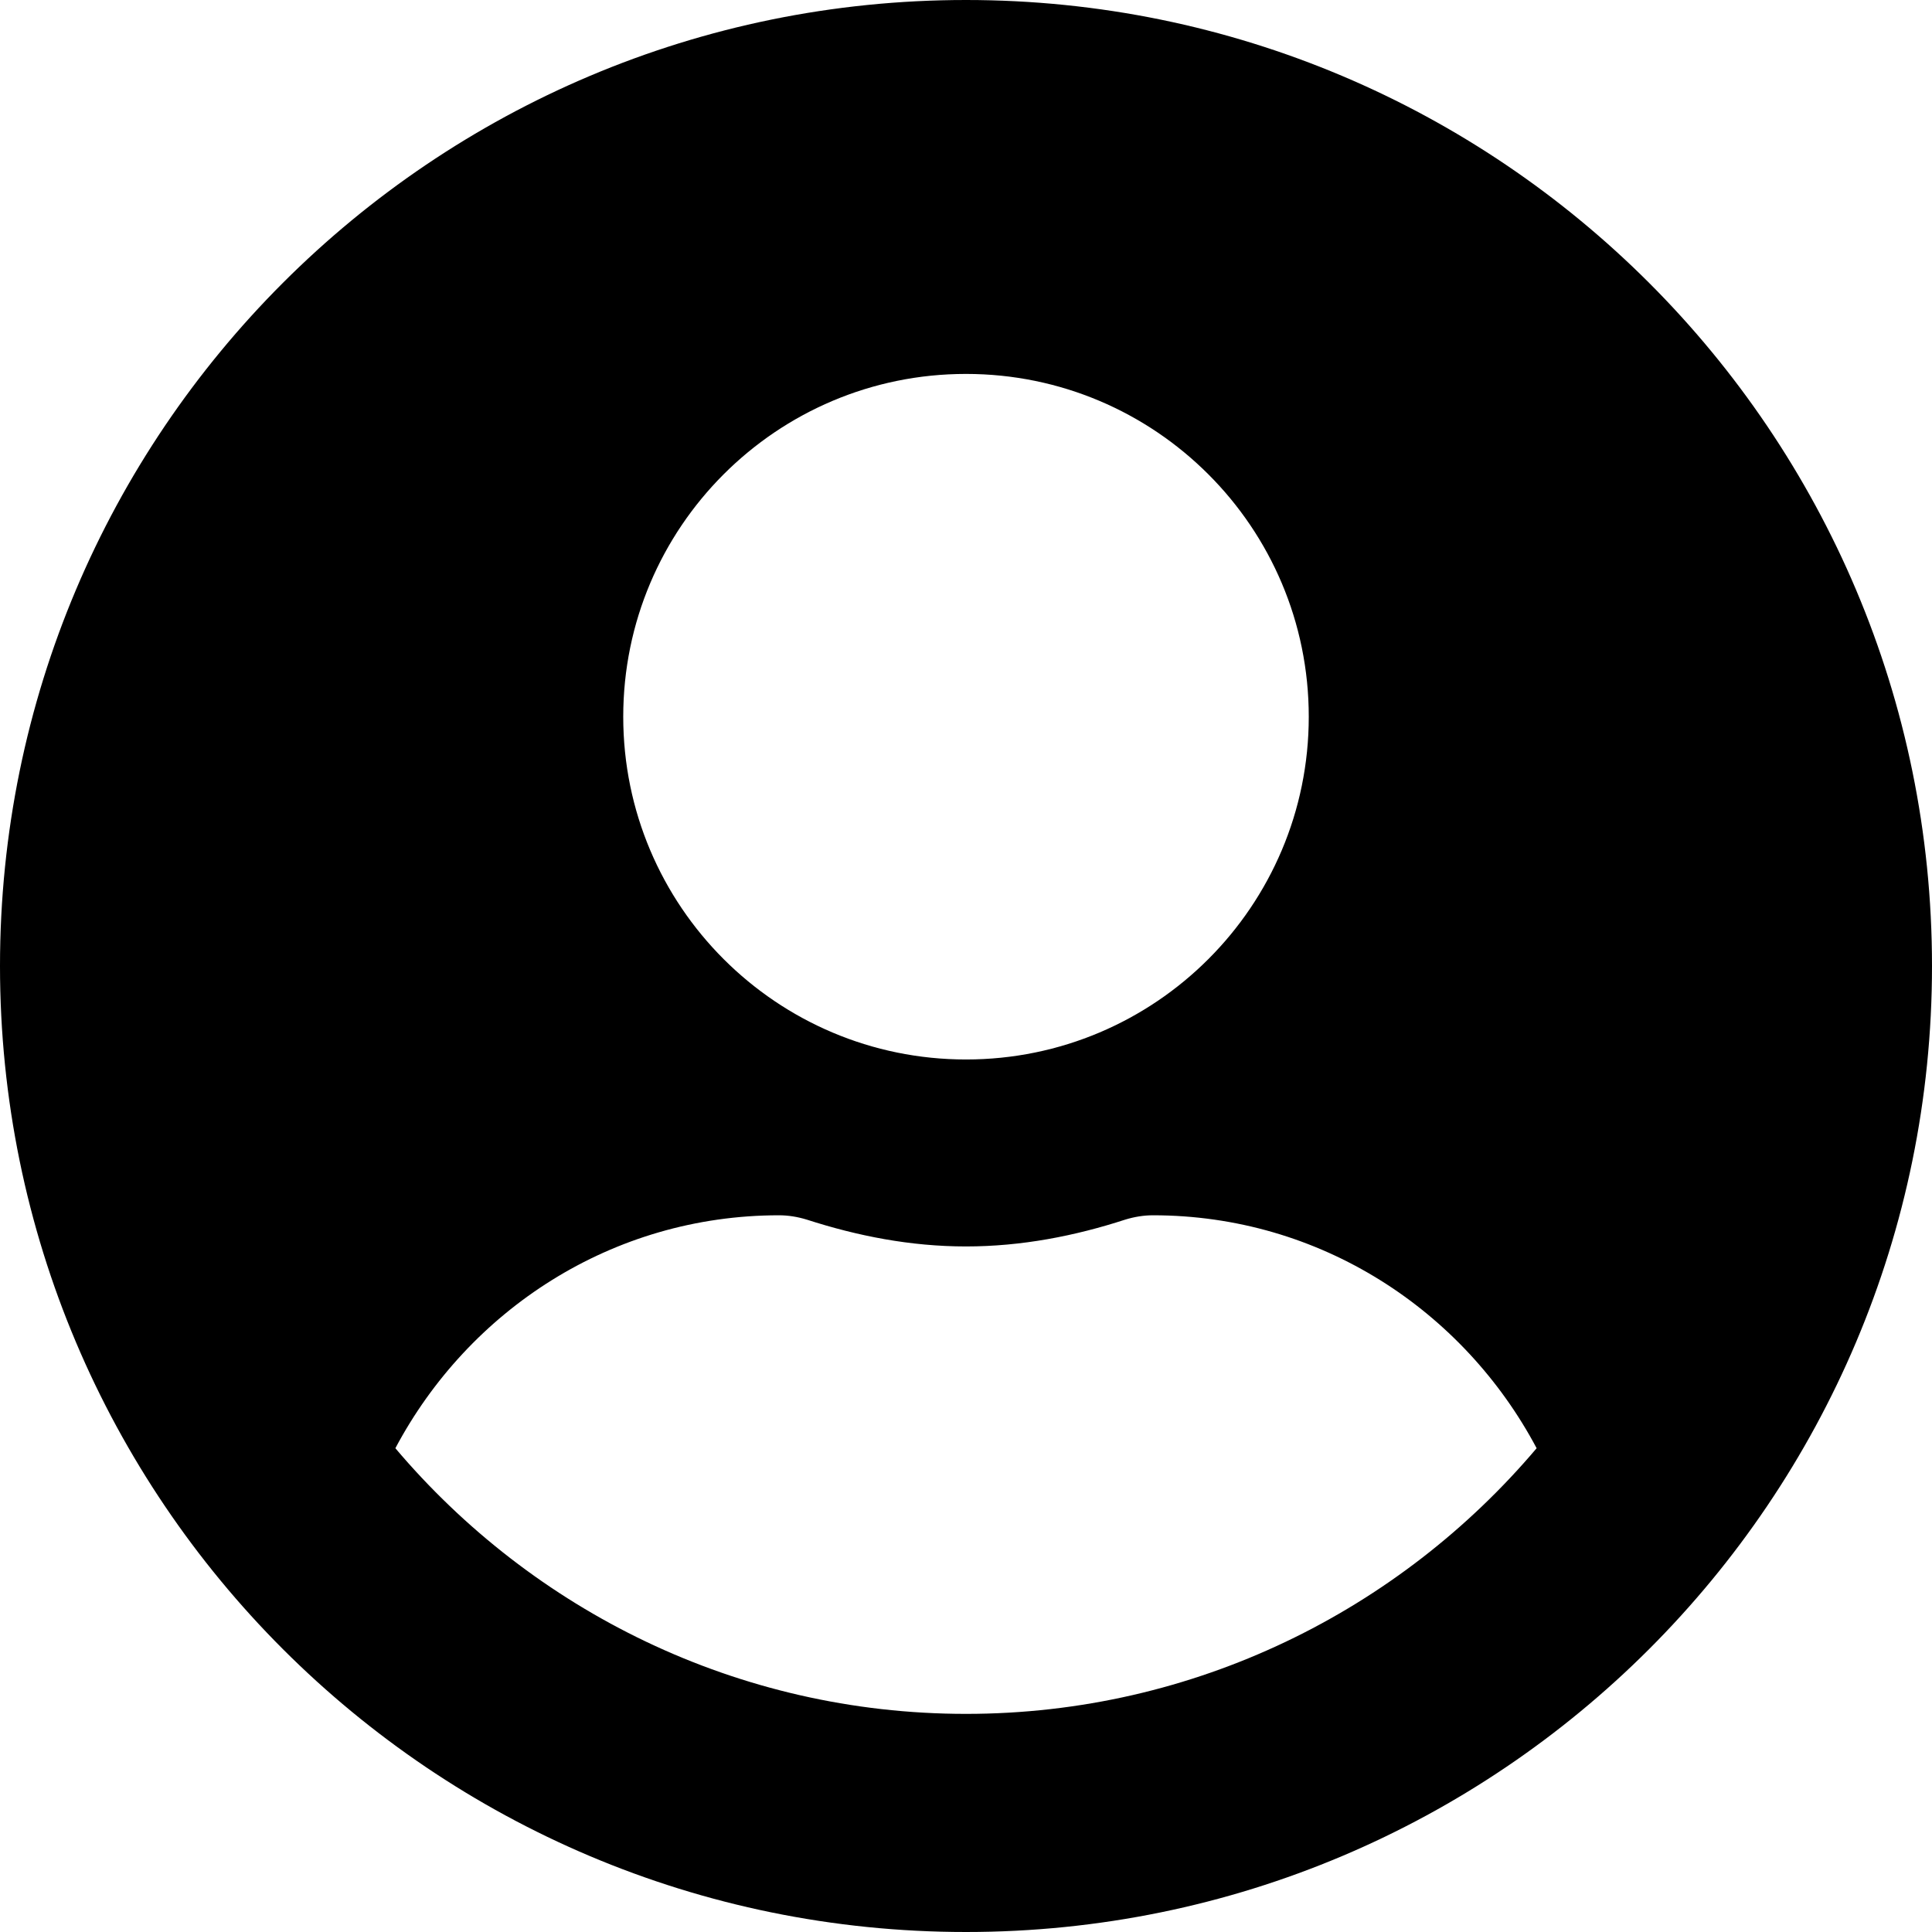 <svg width="70" height="70" viewBox="0 0 70 70" fill="none" xmlns="http://www.w3.org/2000/svg">
<g id="&#240;&#159;&#166;&#134; icon &#34;User Circle&#34;">
<path id="Vector" d="M35 0C15.665 0 0 15.665 0 35C0 54.335 15.665 70 35 70C54.335 70 70 54.335 70 35C70 15.665 54.335 0 35 0ZM35 13.548C41.859 13.548 47.419 19.109 47.419 25.968C47.419 32.827 41.859 38.387 35 38.387C28.141 38.387 22.581 32.827 22.581 25.968C22.581 19.109 28.141 13.548 35 13.548ZM35 62.097C26.716 62.097 19.292 58.343 14.325 52.472C16.978 47.476 22.171 44.032 28.226 44.032C28.564 44.032 28.903 44.089 29.228 44.188C31.062 44.78 32.982 45.161 35 45.161C37.018 45.161 38.952 44.78 40.772 44.188C41.097 44.089 41.435 44.032 41.774 44.032C47.829 44.032 53.022 47.476 55.675 52.472C50.708 58.343 43.284 62.097 35 62.097Z" fill="black"/>
</g>
</svg>
